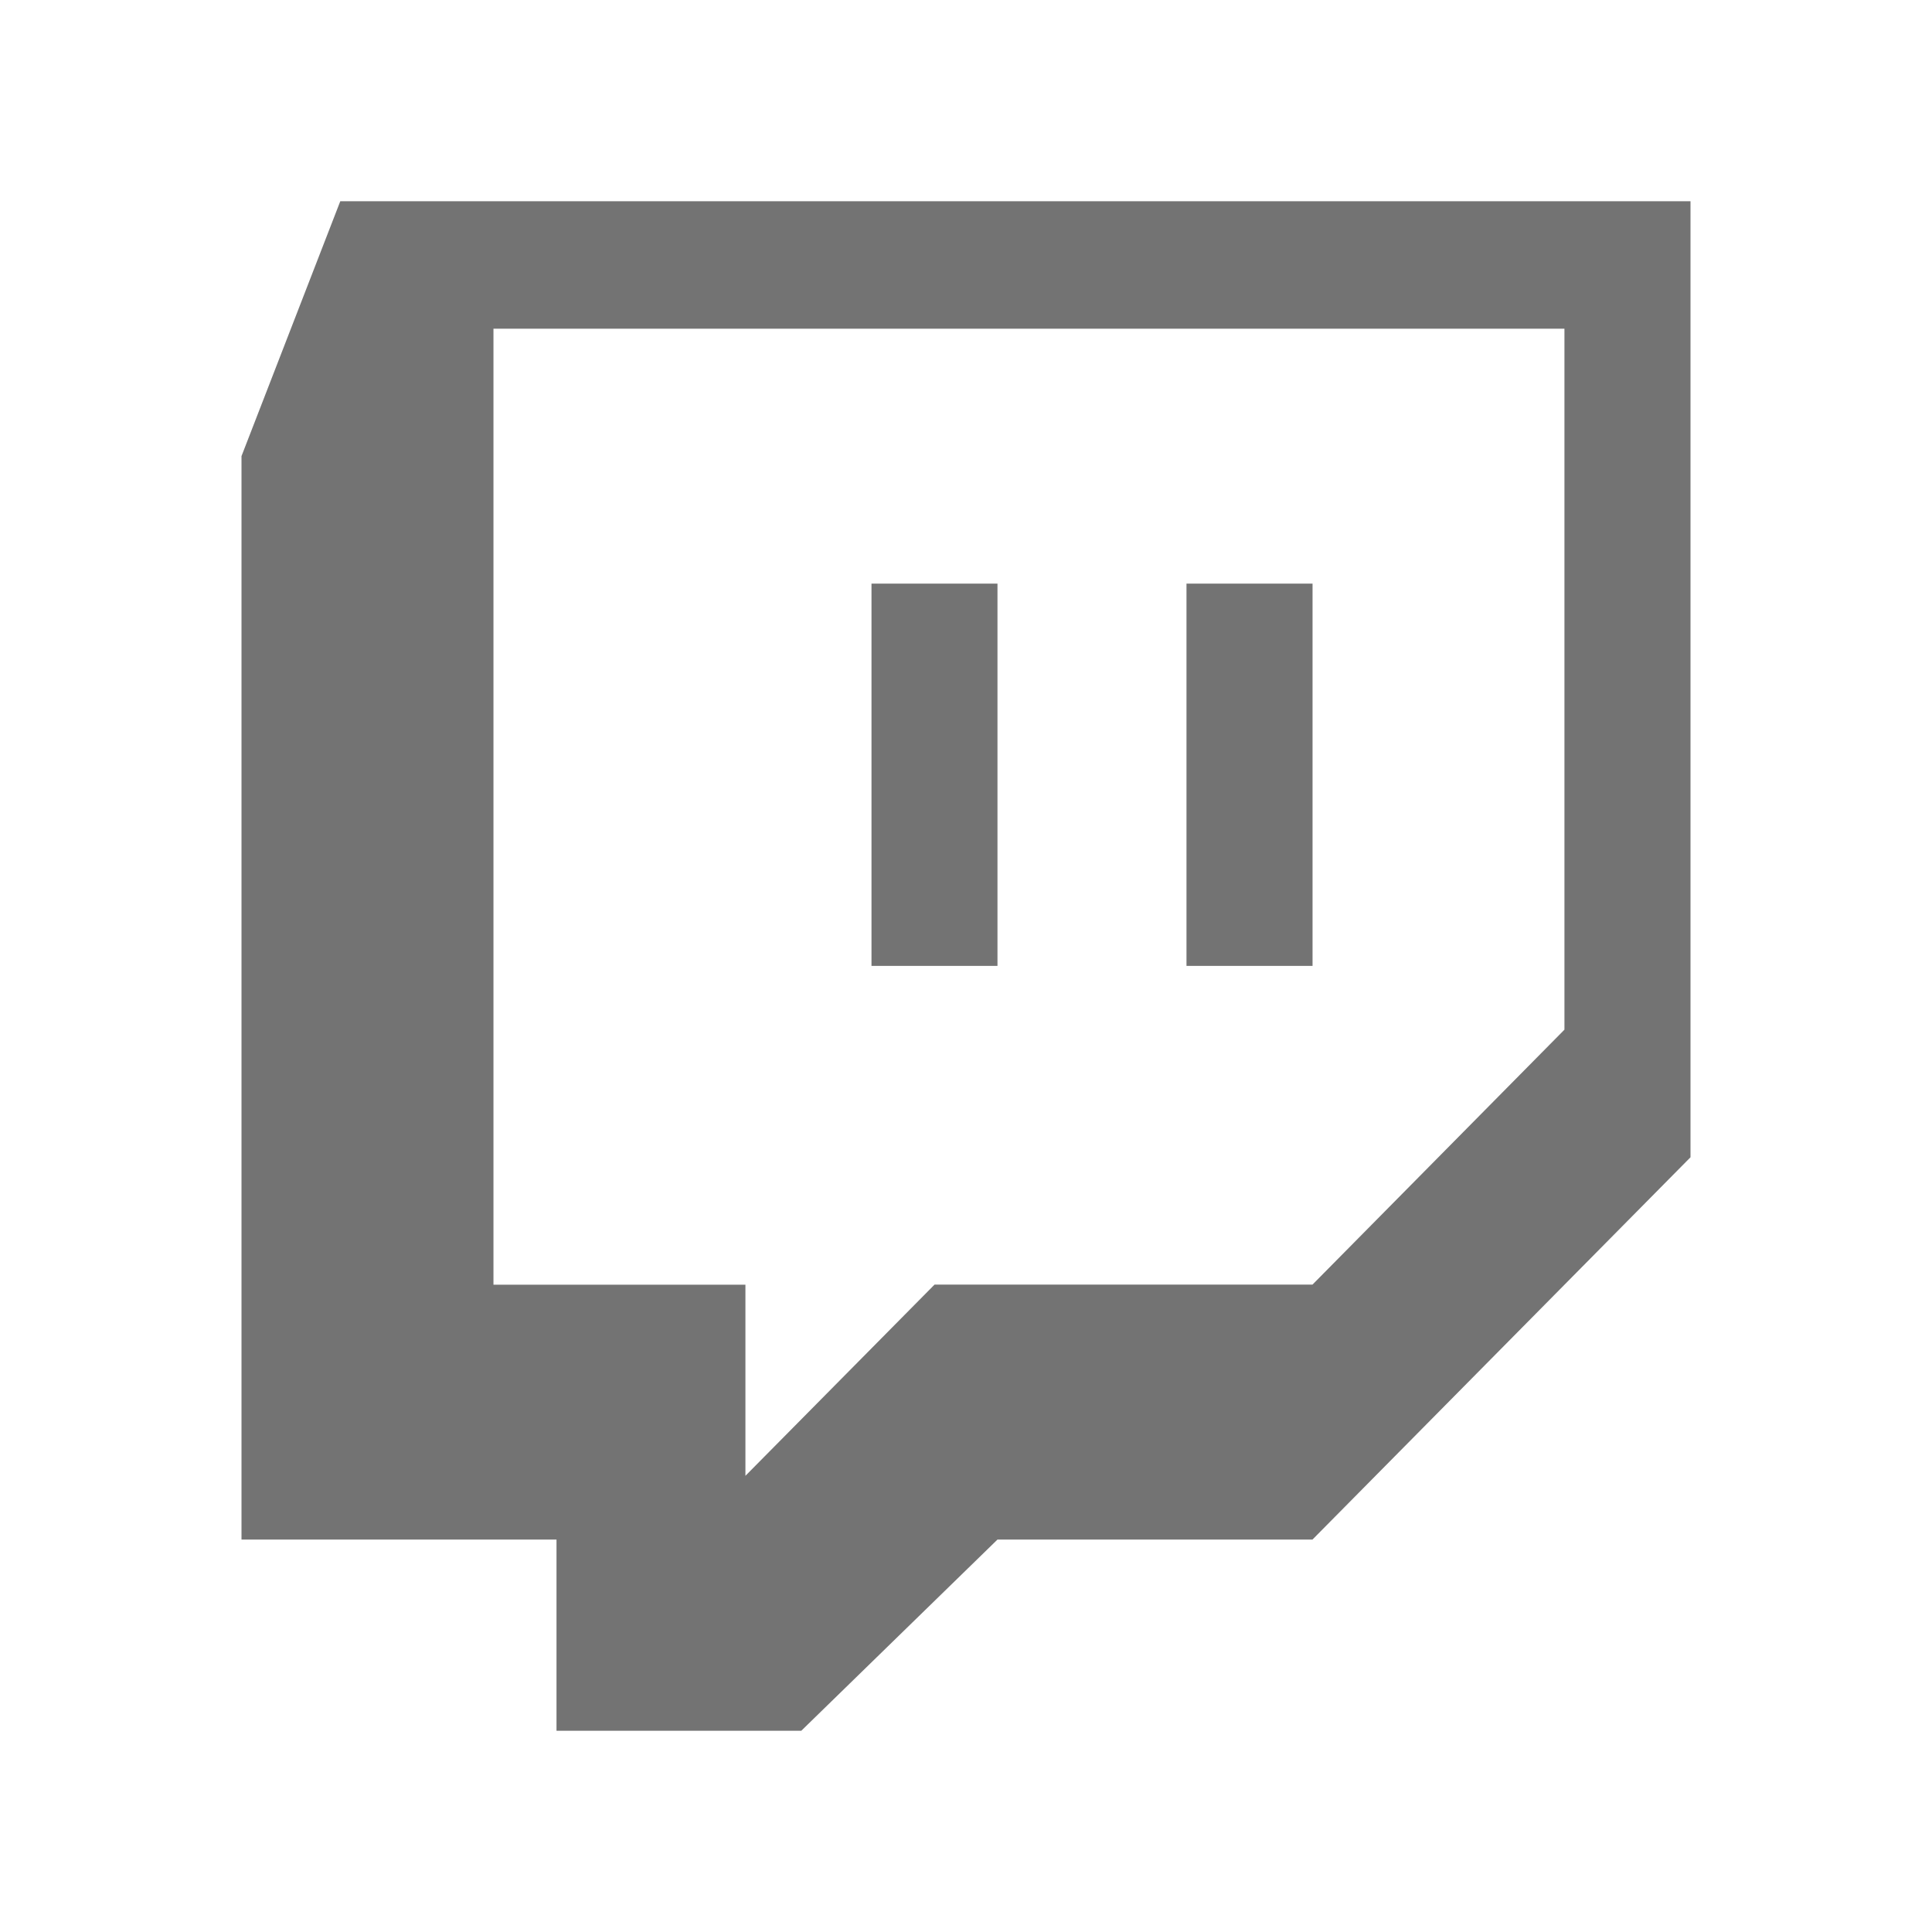 <svg width="24" height="24" viewBox="0 0 24 24" fill="none" xmlns="http://www.w3.org/2000/svg">
<path d="M21 2.5V14.376L16.304 19.125H12.391L9.954 21.5H6.913V19.125H3V5.666L4.227 2.5H21ZM19.435 4.083H6.13V15.959H9.26V18.333L11.609 15.958H16.304L19.434 12.791V4.083H19.435ZM16.305 7.249V11.999H14.739V7.25H16.304L16.305 7.249ZM12.391 7.249V11.999H10.826V7.25H12.391V7.249Z" fill="#737373"/>
</svg>
